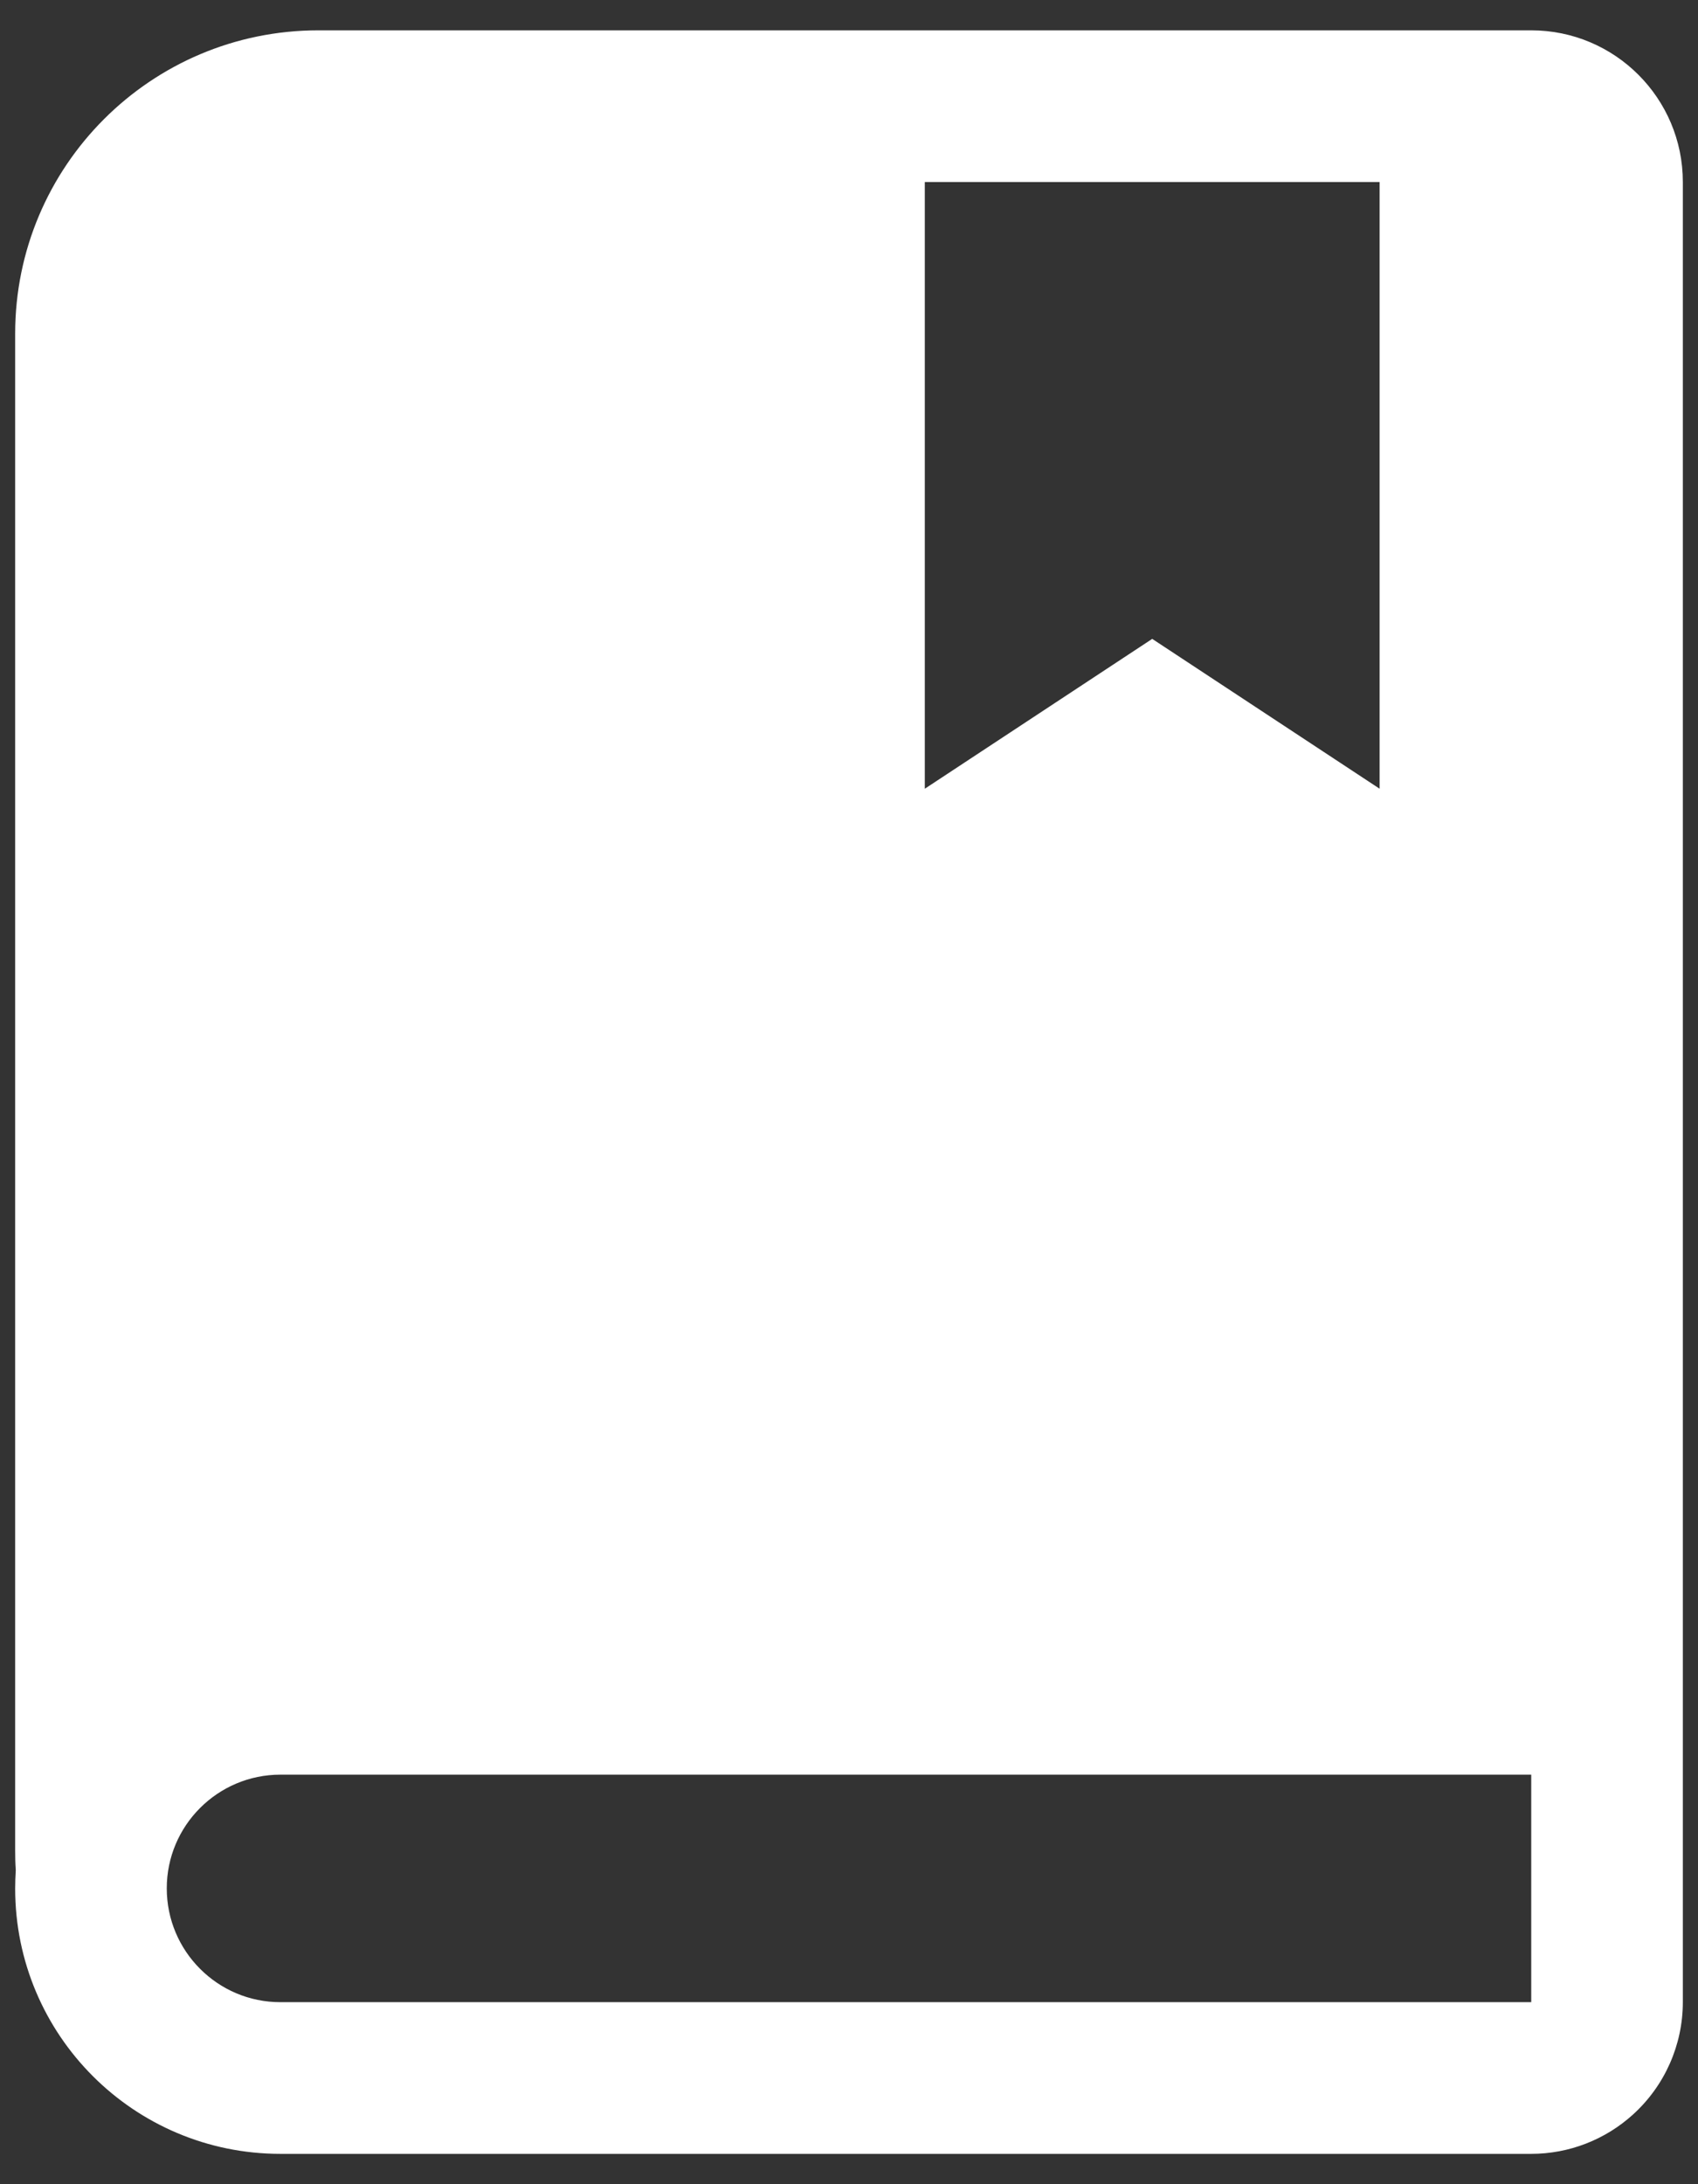 ﻿<?xml version="1.0" encoding="utf-8"?>
<svg version="1.1" xmlns:xlink="http://www.w3.org/1999/xlink" width="14px" height="18px" xmlns="http://www.w3.org/2000/svg">
  <rect width="100%" height="100%" fill="#333333" stroke="none"/>
  <g transform="matrix(1 0 0 1 -30 -64 )">
    <path d="M 12.625 0.25  L 2.625 0.25  C 1.244 0.25  0.125 1.369  0.125 2.75  L 0.125 15.25  C 0.125 15.304  0.126 15.357  0.13 15.412  C 0.127 15.462  0.125 15.512  0.125 15.563  C 0.125 16.771  1.104 17.75  2.312 17.75  L 12.625 17.75  C 12.936 17.75  13.235 17.634  13.465 17.425  C 13.726 17.188  13.875 16.852  13.875 16.5  L 13.875 1.5  C 13.875 0.81  13.315 0.25  12.625 0.25  Z M 7.625 6.5  L 7.625 1.5  L 11.375 1.5  L 11.375 6.5  L 9.5 5.265  L 7.625 6.5  Z M 2.312 14.625  L 12.625 14.625  L 12.625 16.5  L 2.312 16.5  C 1.795 16.5  1.375 16.08  1.375 15.562  C 1.375 15.045  1.795 14.625  2.312 14.625  Z " fill-rule="nonzero" fill="#ffffff" stroke="none" transform="matrix(1 0 0 1 30 64 )" />
  </g>
</svg>
